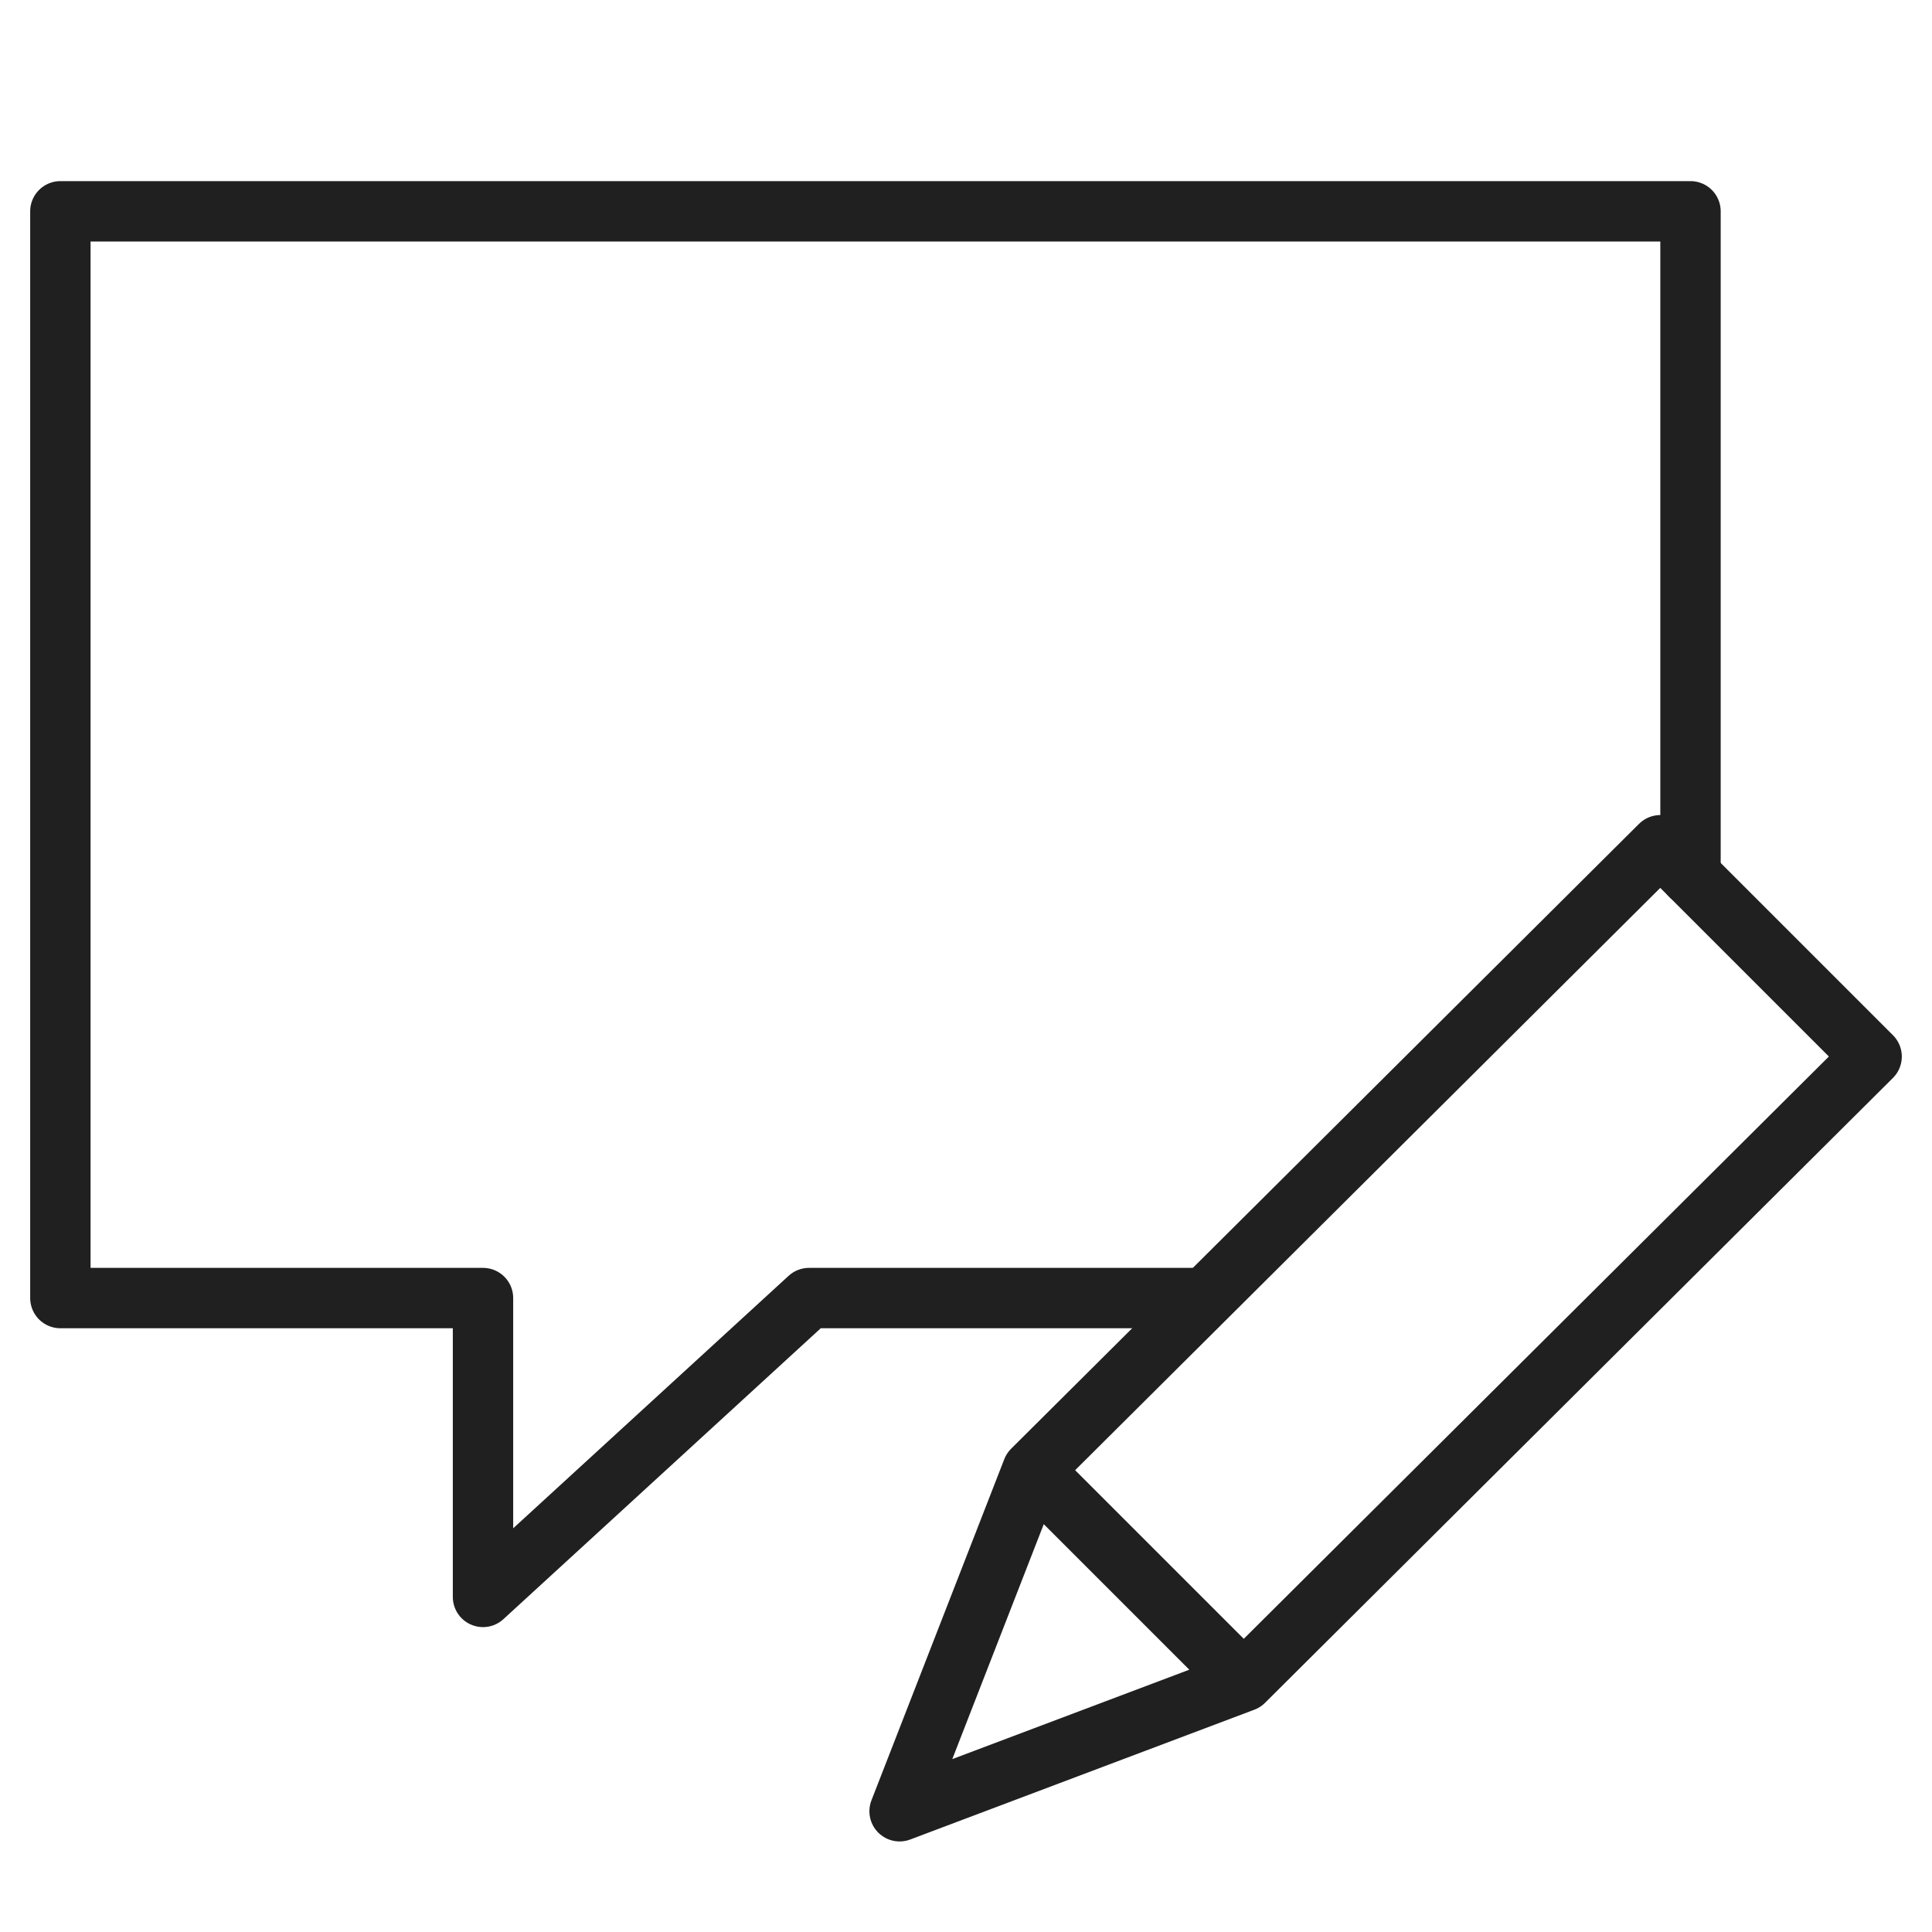 <svg xmlns="http://www.w3.org/2000/svg" viewBox="0 0 64 64" aria-labelledby="title" aria-describedby="desc"><path data-name="layer2" fill="none" stroke="#202020" stroke-linecap="round" stroke-linejoin="round" stroke-width="2" d="M56 29V7H2v36h14v9.9L26.8 43h13.1"/><path data-name="layer1" fill="none" stroke="#202020" stroke-linecap="round" stroke-linejoin="round" stroke-width="2" d="M55 28L34.2 48.7 29.8 60l11.4-4.3L62 35l-7-7zM34.2 48.7l7 7"/></svg>